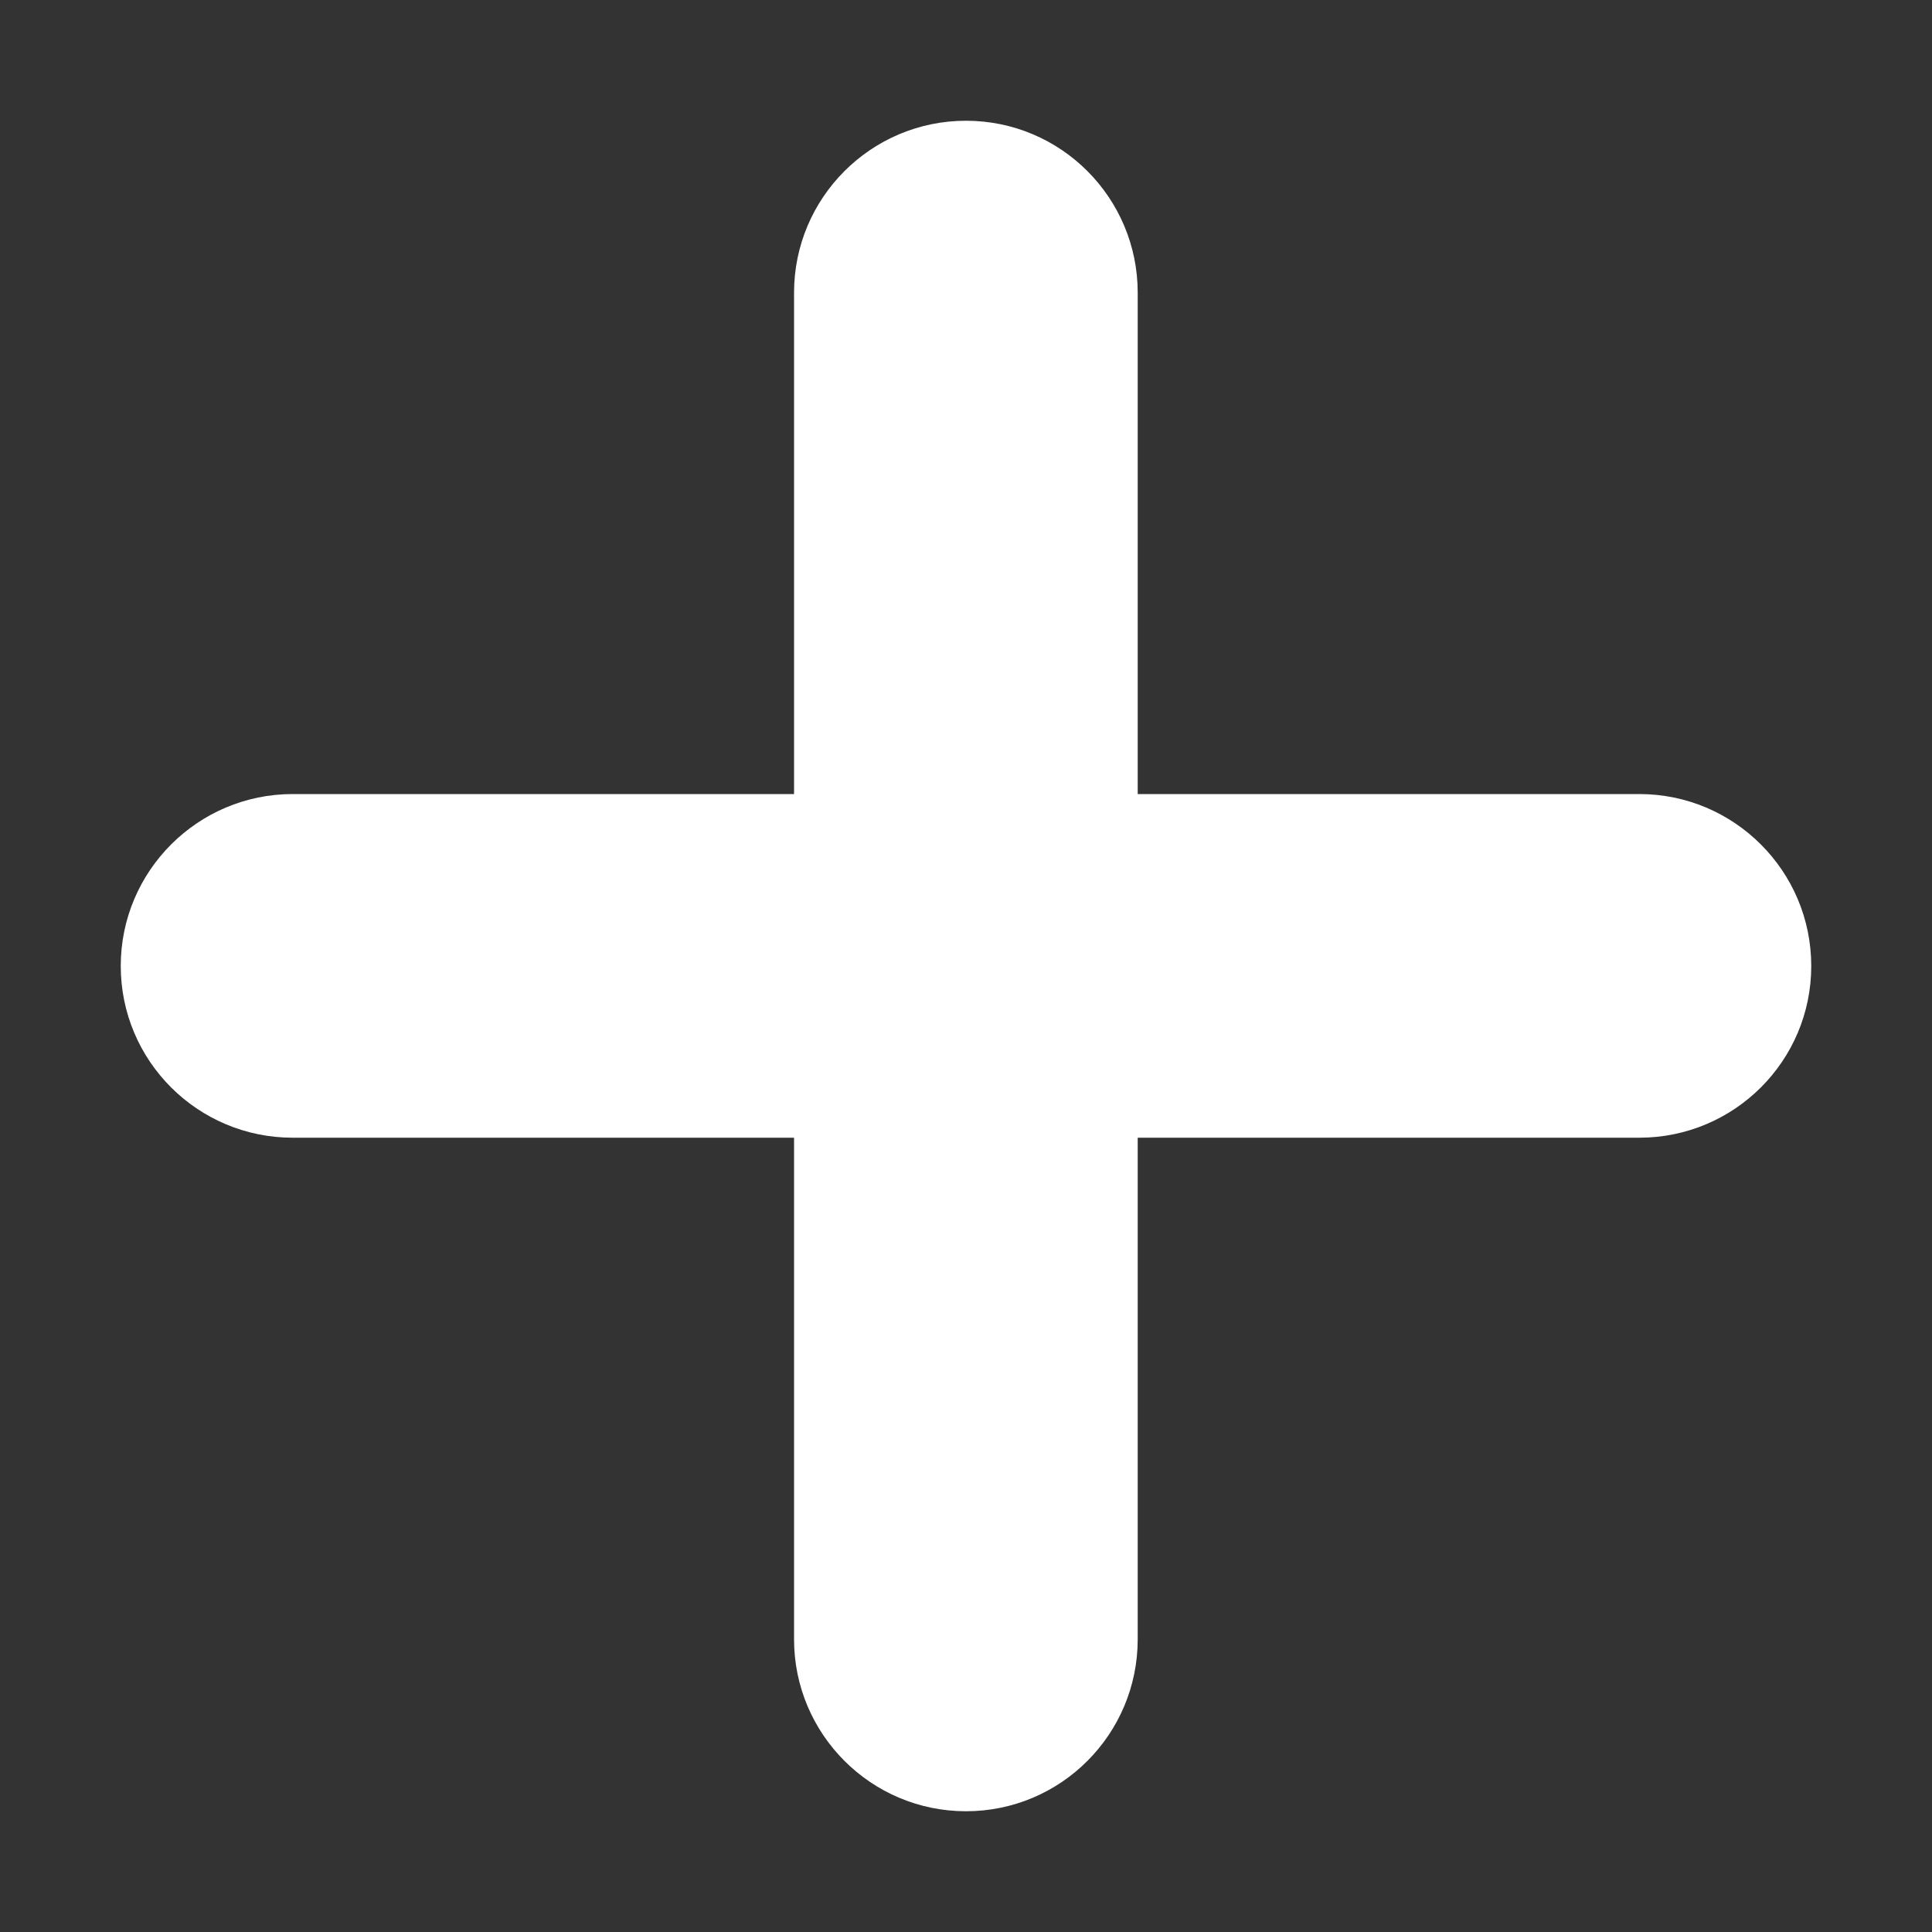 <svg xmlns="http://www.w3.org/2000/svg" width="8" height="8" viewBox="0 0 8 8" fill="none">
<rect x="0" y="0" width="8" height="8" fill="#333333" stroke="none"/>
<path d="M3.288 6.788C3.288 7.181 3.607 7.5 4 7.5C4.393 7.5 4.711 7.181 4.711 6.788V4.711H6.788C7.181 4.711 7.5 4.393 7.5 4C7.5 3.607 7.181 3.288 6.788 3.288H4.711V1.212C4.711 0.819 4.393 0.5 4 0.5C3.607 0.5 3.288 0.819 3.288 1.212V3.288H1.212C0.819 3.288 0.5 3.607 0.5 4C0.5 4.393 0.819 4.711 1.212 4.711H3.288V6.788Z" fill="white"/>
</svg>